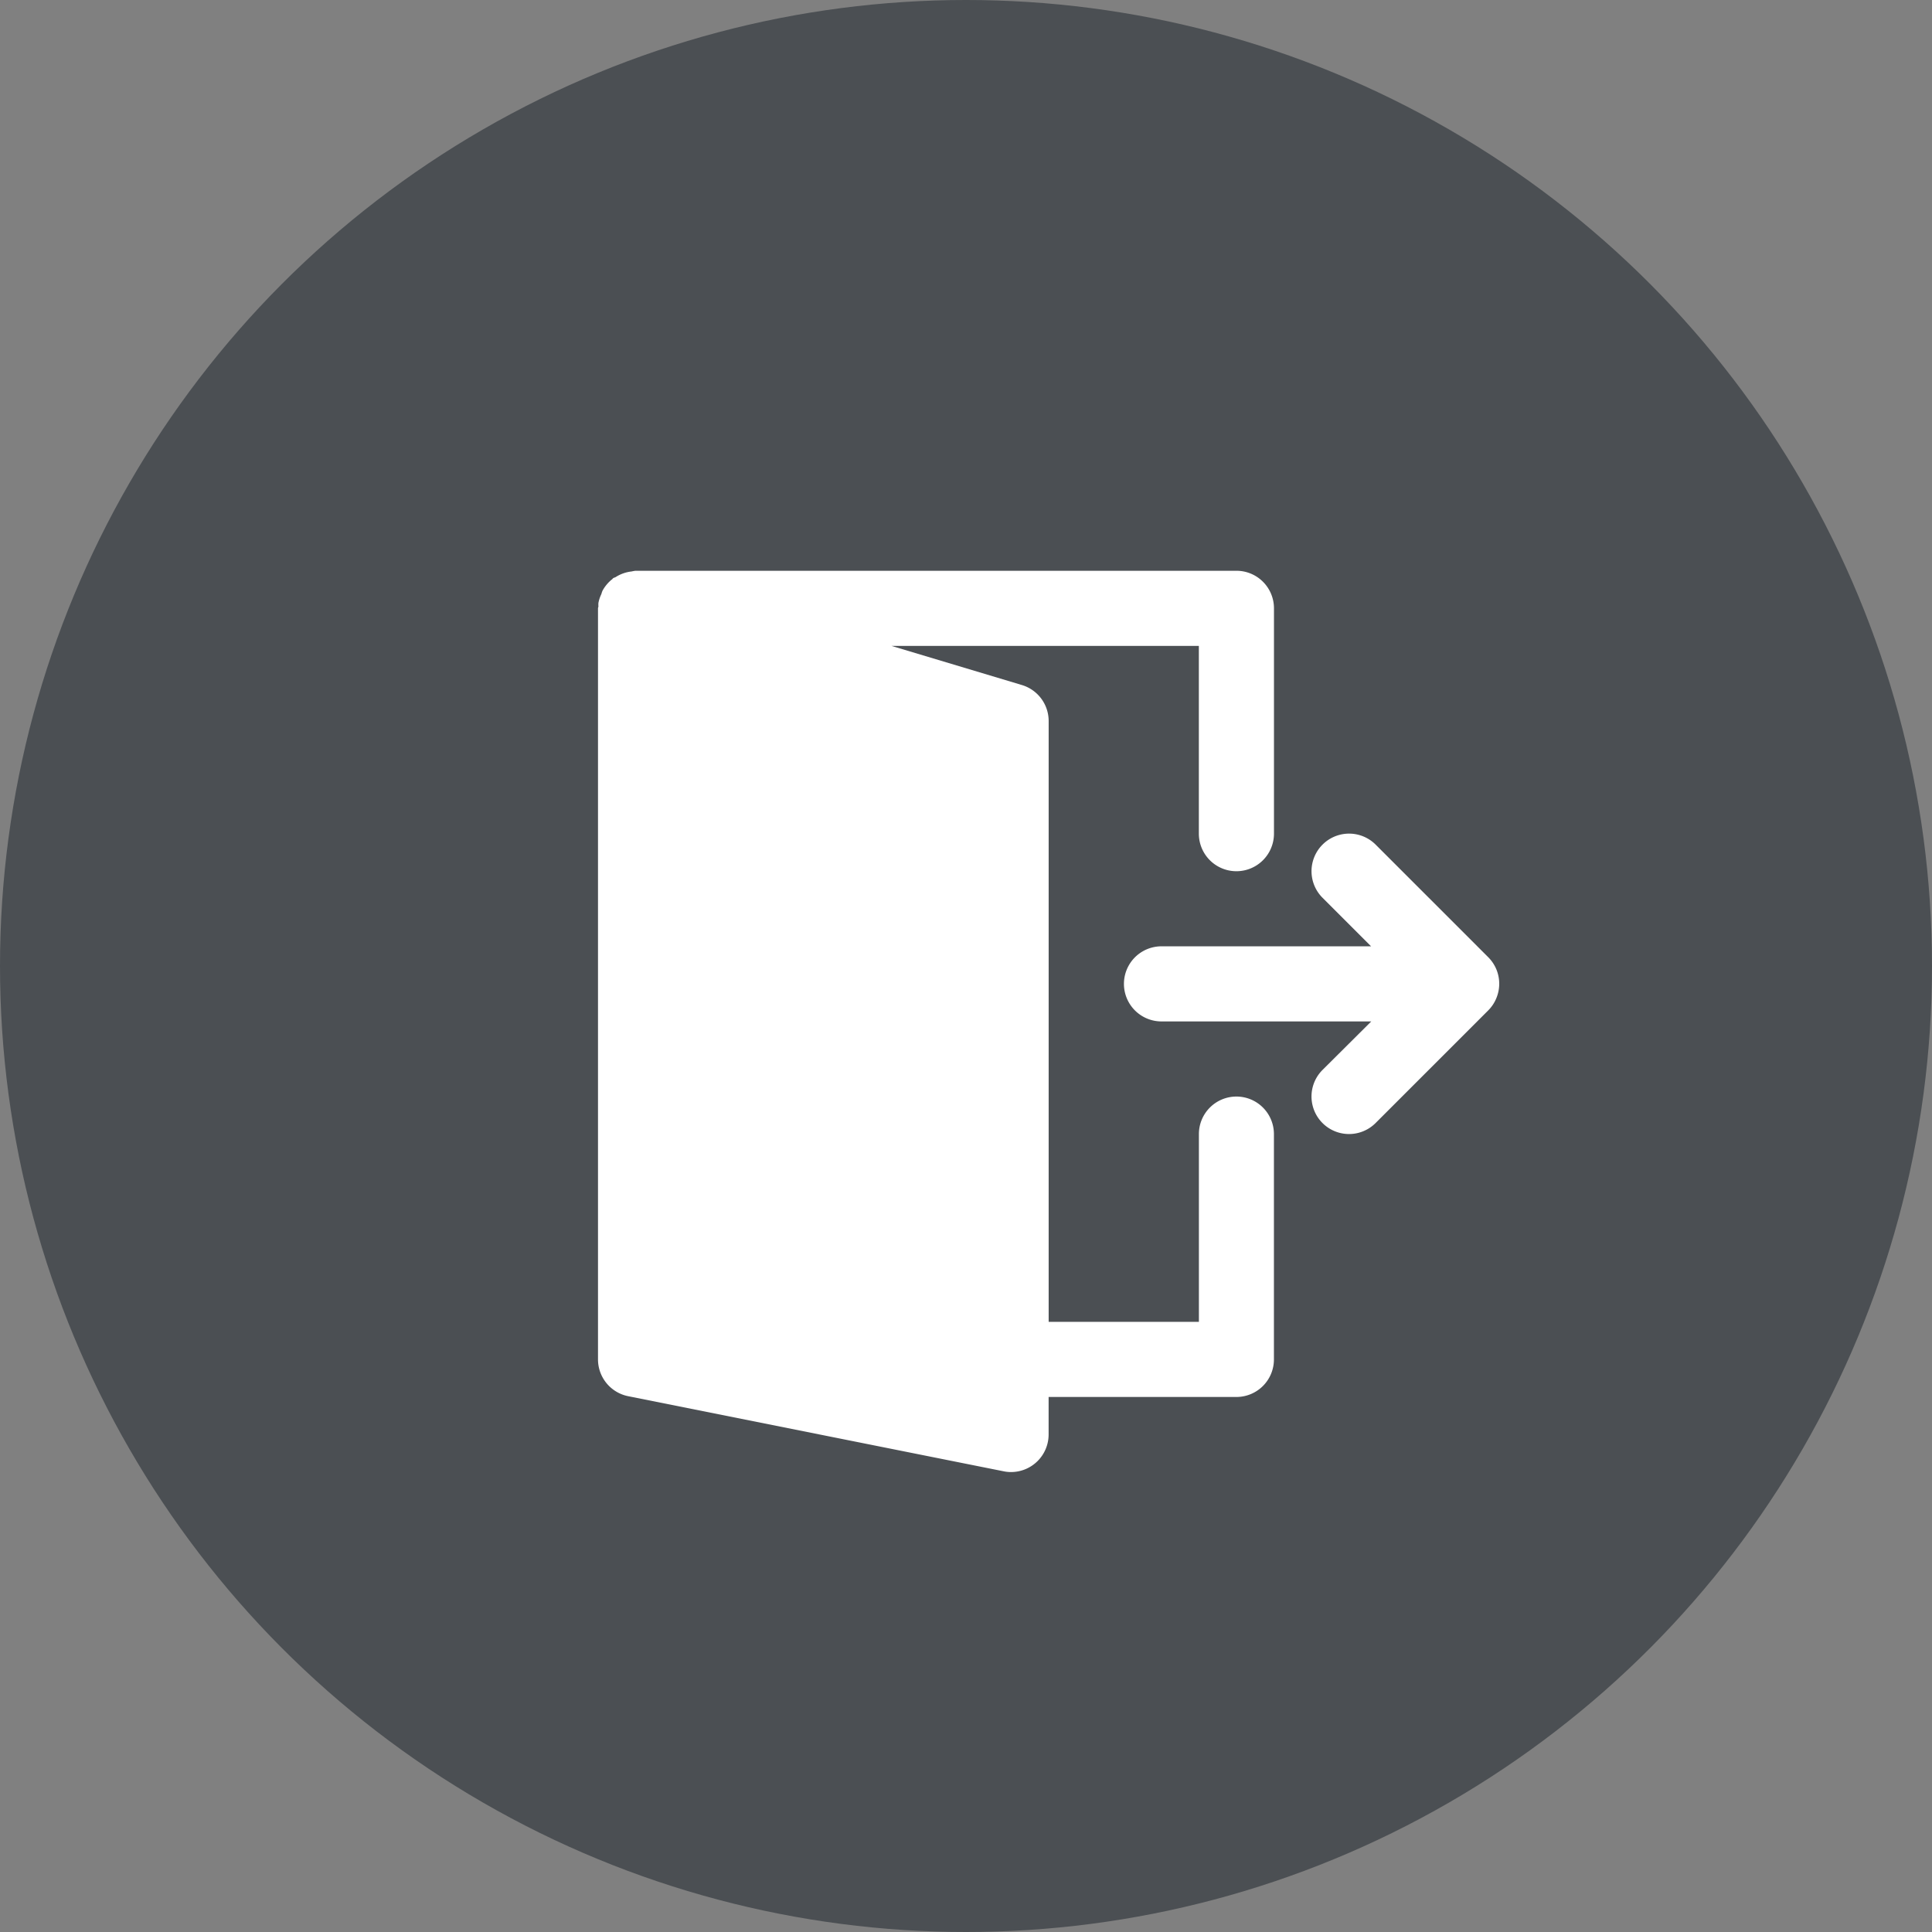 <svg id="ext-icn" xmlns="http://www.w3.org/2000/svg" width="42" height="42" viewBox="0 0 42 42">
  <rect x="0" y="0" width="42" height="42" fill="#808080" stroke="none"/>
  <circle id="Ellipse_28" data-name="Ellipse 28" cx="21" cy="21" r="21" fill="#4b4f53"/>
  <path id="Path_552" data-name="Path 552" d="M306.781,152.292a.825.825,0,0,0-.177-.266l-2.448-2.448A.816.816,0,0,0,303,150.732l1.056,1.056H299.5a.816.816,0,1,0,0,1.633h4.56L303,154.476a.816.816,0,1,0,1.154,1.154l2.448-2.448a.808.808,0,0,0,.177-.266A.817.817,0,0,0,306.781,152.292Z" transform="translate(-274.25 -131.216)" fill="#fff"/>
  <path id="Path_553" data-name="Path 553" d="M13.893,11.43a.816.816,0,0,0-.816.816v4.082H9.811V3.266a.817.817,0,0,0-.582-.782L6.393,1.633h6.683V5.715a.816.816,0,1,0,1.633,0V.816A.816.816,0,0,0,13.893,0H.83A.728.728,0,0,0,.746.015.806.806,0,0,0,.4.136C.382.148.36.149.343.162S.334.176.327.18A.809.809,0,0,0,.11.438.667.667,0,0,0,.087.507.774.774,0,0,0,.023.7a.508.508,0,0,0,0,.071C.025.785.014.8.014.816V17.144a.816.816,0,0,0,.656.8l8.164,1.633a.76.76,0,0,0,.16.016.817.817,0,0,0,.816-.816v-.816h4.082a.816.816,0,0,0,.816-.816v-4.9A.816.816,0,0,0,13.893,11.43Z" transform="translate(12.986 12.408)" fill="#fff"/>
</svg>
